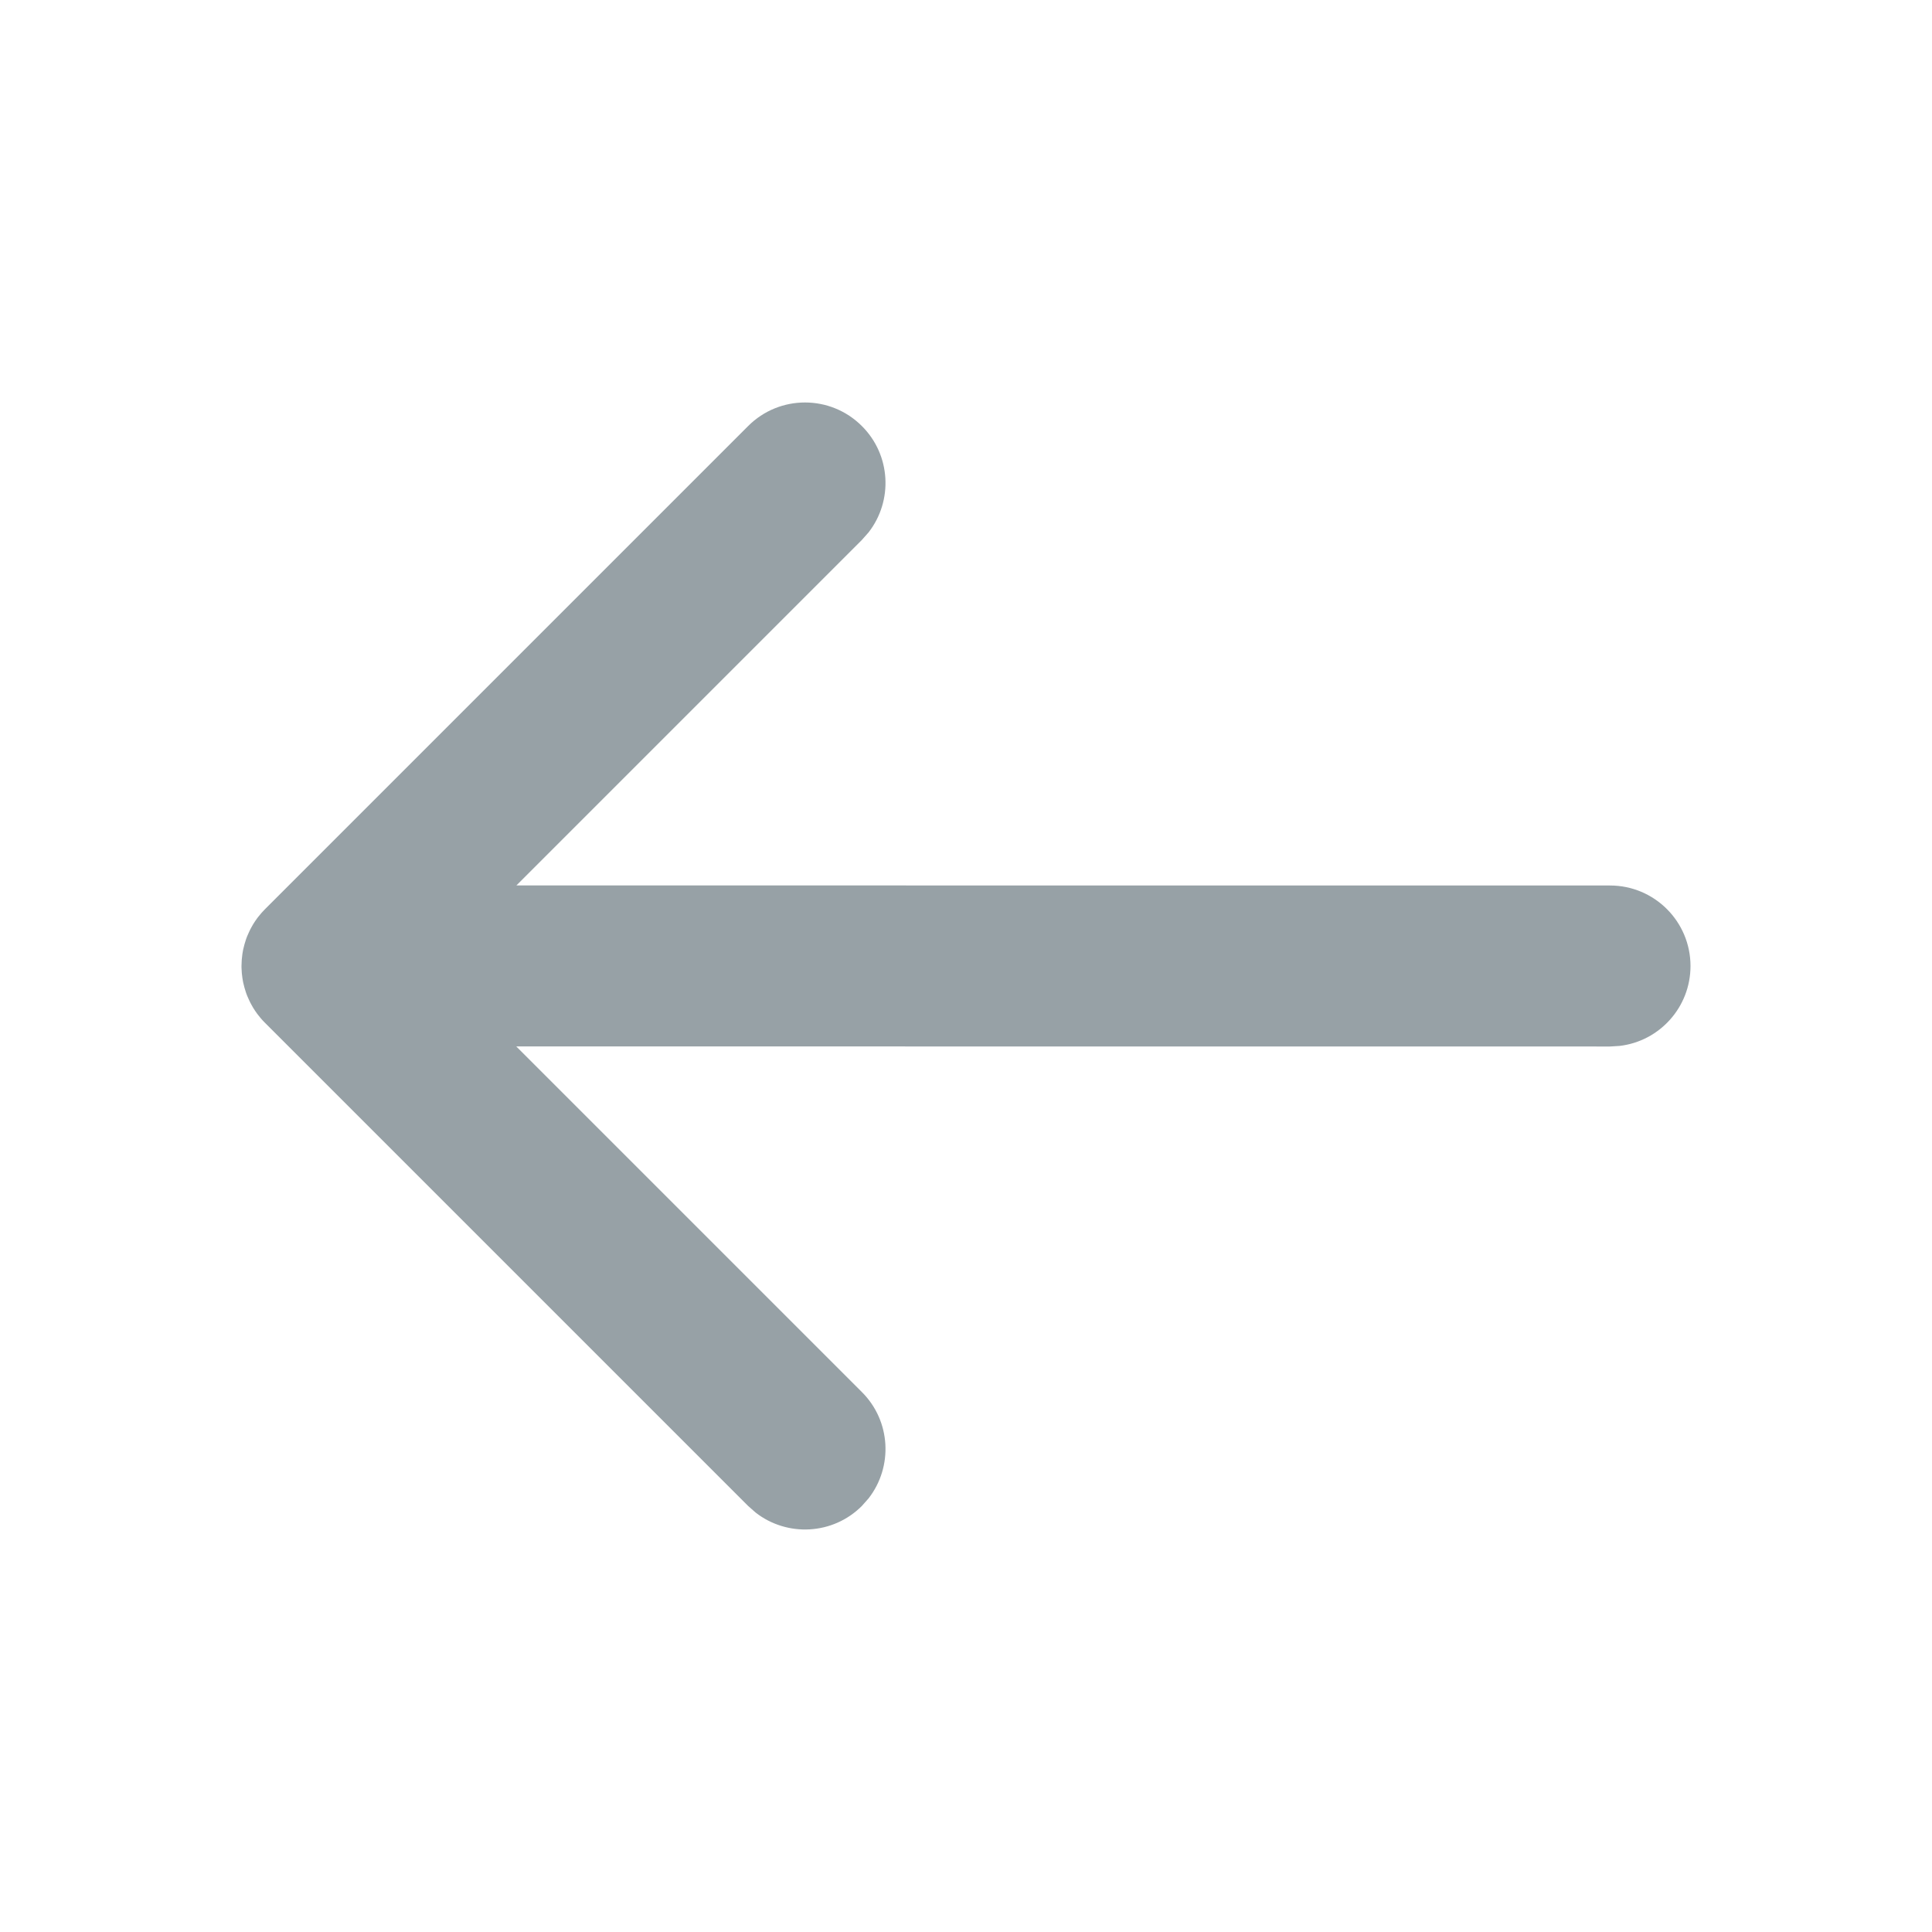 <?xml version="1.0" encoding="UTF-8"?>
<svg width="24px" height="24px" viewBox="0 0 24 24" version="1.1" xmlns="http://www.w3.org/2000/svg" xmlns:xlink="http://www.w3.org/1999/xlink">
    <title>E0E47802-0670-481E-9676-64321423C6B8</title>
    <g id="🎛-Styleguide" stroke="none" stroke-width="1" fill="none" fill-rule="evenodd">
        <g id="Icons" transform="translate(-272, -464)" fill="#97A1A6">
            <g id="Icon" transform="translate(272, 464)">
                <path d="M10.707,5.293 C11.068,5.653 11.095,6.221 10.79,6.613 L10.707,6.707 L6.415,10.999 L20,11 C20.552,11 21,11.448 21,12 C21,12.513 20.614,12.936 20.117,12.993 L20,13 L6.413,12.999 L10.707,17.293 C11.068,17.653 11.095,18.221 10.79,18.613 L10.707,18.707 C10.347,19.068 9.779,19.095 9.387,18.79 L9.293,18.707 L3.293,12.707 L3.22,12.625 C3.217,12.623 3.215,12.62 3.213,12.617 L3.293,12.707 C3.257,12.672 3.225,12.634 3.196,12.595 C3.178,12.571 3.162,12.546 3.146,12.521 C3.139,12.509 3.131,12.496 3.125,12.484 C3.114,12.464 3.103,12.444 3.094,12.423 C3.086,12.406 3.078,12.389 3.071,12.371 C3.063,12.352 3.056,12.332 3.05,12.312 C3.045,12.297 3.04,12.281 3.036,12.266 C3.03,12.244 3.025,12.223 3.02,12.201 C3.017,12.183 3.014,12.166 3.011,12.148 C3.008,12.129 3.006,12.11 3.004,12.09 C3.002,12.066 3.001,12.043 3,12.019 C3,12.013 3,12.007 3,12 L3,11.981 C3.001,11.957 3.002,11.934 3.004,11.911 L3,12 C3,11.949 3.004,11.9 3.011,11.851 C3.014,11.834 3.017,11.817 3.02,11.799 C3.025,11.777 3.03,11.756 3.036,11.734 C3.04,11.719 3.045,11.703 3.05,11.688 C3.056,11.668 3.063,11.648 3.071,11.629 C3.078,11.611 3.086,11.594 3.094,11.577 C3.103,11.556 3.114,11.536 3.125,11.516 C3.131,11.504 3.139,11.491 3.146,11.479 C3.162,11.454 3.178,11.429 3.196,11.405 C3.201,11.399 3.205,11.393 3.21,11.387 C3.238,11.352 3.264,11.321 3.293,11.293 L9.293,5.293 C9.683,4.902 10.317,4.902 10.707,5.293 Z" id="★-Icon"></path>
            </g>
        </g>
    </g>
</svg>